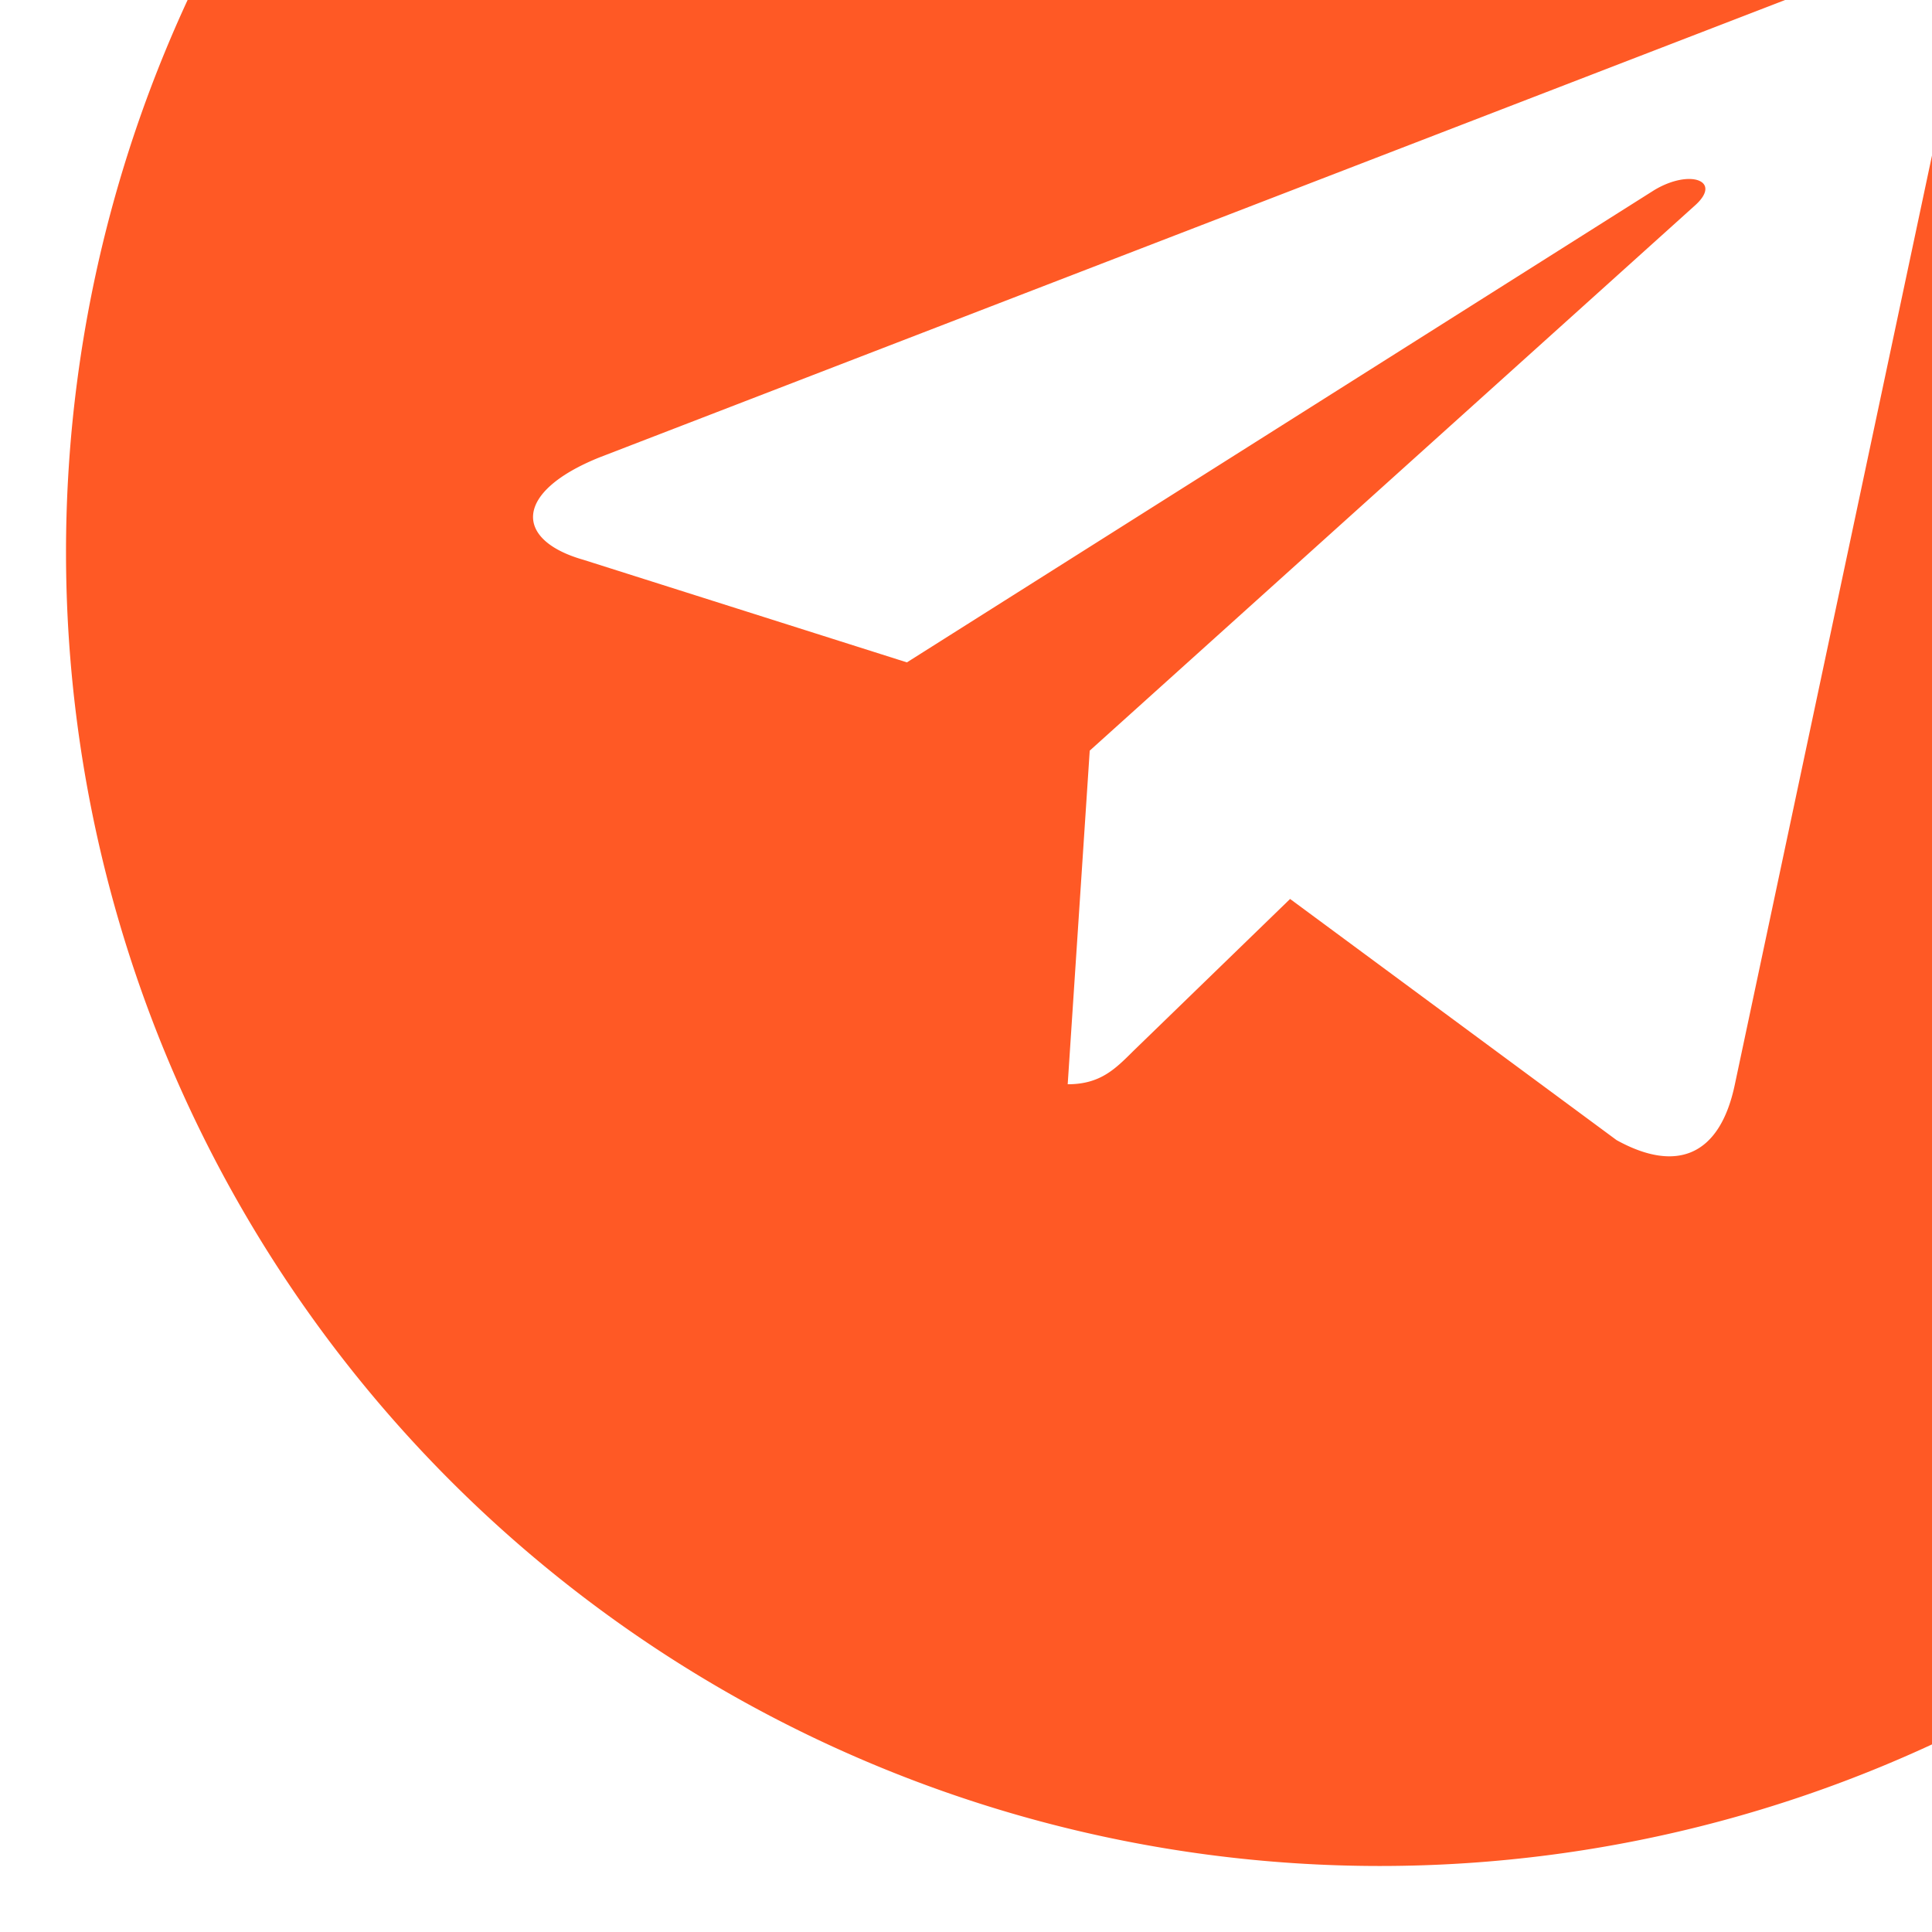 <?xml version="1.0" encoding="UTF-8" standalone="no"?>
<svg
   xmlns:dc="http://purl.org/dc/elements/1.1/"
   xmlns:cc="http://creativecommons.org/ns#"
   xmlns:rdf="http://www.w3.org/1999/02/22-rdf-syntax-ns#"
   xmlns:svg="http://www.w3.org/2000/svg"
   xmlns="http://www.w3.org/2000/svg"
   xmlns:sodipodi="http://sodipodi.sourceforge.net/DTD/sodipodi-0.dtd"
   xmlns:inkscape="http://www.inkscape.org/namespaces/inkscape"
   version="1.1"
   width="35.001"
   height="35.001"
   viewBox="0 0 35.001 35.001"
   id="svg4"
   sodipodi:docname="telegram.svg"
   inkscape:version="0.92.1 r15371">
  <defs
     id="defs8" />
  <sodipodi:namedview
     pagecolor="#ffffff"
     bordercolor="#666666"
     borderopacity="1"
     objecttolerance="10"
     gridtolerance="10"
     guidetolerance="10"
     inkscape:pageopacity="0"
     inkscape:pageshadow="2"
     inkscape:window-width="1366"
     inkscape:window-height="705"
     id="namedview6"
     showgrid="false"
     fit-margin-top="0"
     fit-margin-left="0"
     fit-margin-right="0"
     fit-margin-bottom="0"
     inkscape:zoom="9.8333333"
     inkscape:cx="9.9246266"
     inkscape:cy="12.822369"
     inkscape:window-x="-8"
     inkscape:window-y="-8"
     inkscape:window-maximized="1"
     inkscape:current-layer="g4510" />
  <g
     id="g4510"
     transform="translate(14.857,10.179)">
    <path
       style="opacity:1;fill:#ff5722;fill-opacity:0.984;stroke:#ff5722;stroke-width:2.392;stroke-miterlimit:4;stroke-dasharray:none;stroke-opacity:0"
       d="M 10.145,-23.981 A 23.803,23.803 0 0 0 -13.661,-0.176 23.803,23.803 0 0 0 10.145,23.626 23.803,23.803 0 0 0 33.947,-0.176 23.803,23.803 0 0 0 10.145,-23.981 Z m 9.422,13.155 c 0.702,0.081 1.19,0.789 0.89,1.989 L 16.573,9.464 C 16.302,10.764 15.516,11.076 14.43,10.476 L 8.515,6.107 5.672,8.864 C 5.343,9.192 5.072,9.464 4.486,9.464 L 4.885,3.42 15.859,-6.465 c 0.486,-0.443 -0.102,-0.656 -0.745,-0.271 L 1.573,1.821 -4.286,-0.037 C -5.543,-0.394 -5.556,-1.264 -3.998,-1.892 L 18.813,-10.692 c 0.261,-0.118 0.519,-0.161 0.753,-0.134 z"
       id="path4487"
       inkscape:connector-curvature="0"
       inkscape:export-xdpi="90.010002"
       inkscape:export-ydpi="90.010002" />
  </g>
</svg>

